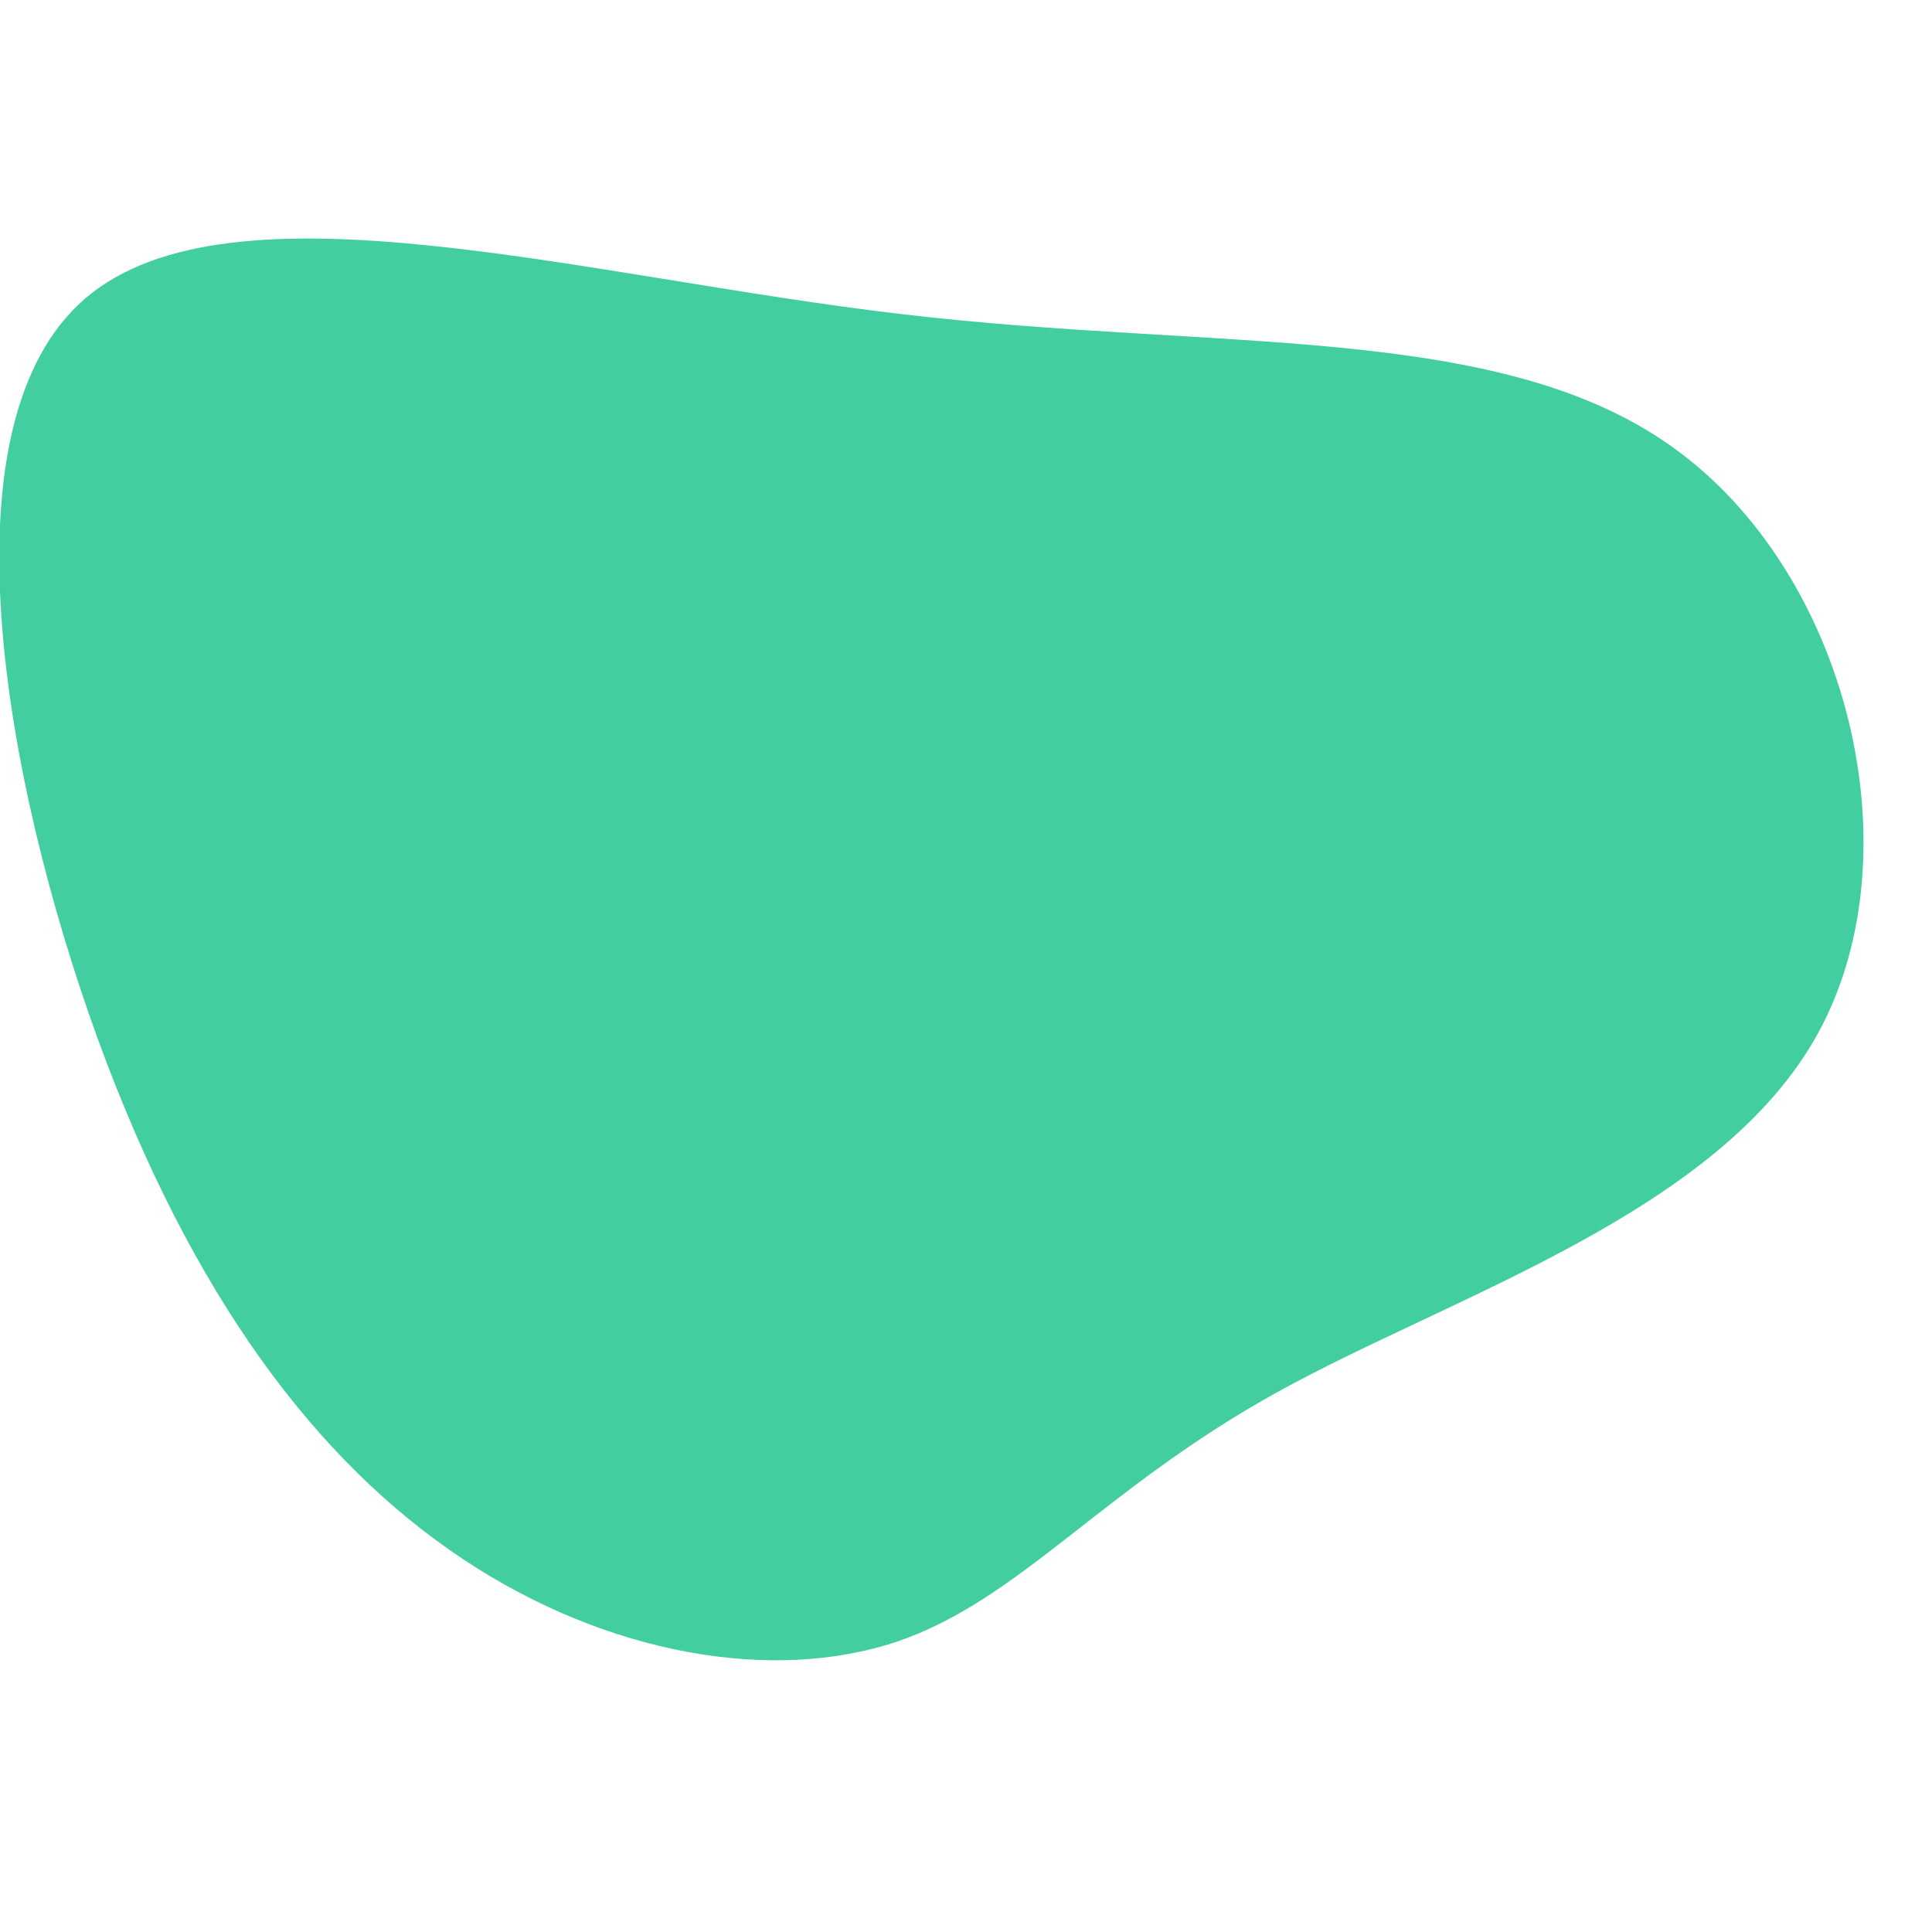 <svg width="128px" height="128px" version="1.1" xmlns="http://www.w3.org/2000/svg" viewBox="0 0 350 350">

	<g transform="translate(170,205)">
		<path d="M133-124c31.7,22.6,44.3,73.3,26.4,106.1c-17.9,32.7-66.4,47.6-98,65.1C29.7,64.7,14.8,84.8-7.5,92.4
  c-22.4,7.5-52.4,2.5-78.7-15s-49.1-47.5-66.2-94.5c-17-47-28.5-111.1-2.2-133.8c26.4-22.7,90.5-3.9,147.9,2.8
  C50.7-141.3,101.4-146.7,133-124z" fill="#43cea2" />
	</g>
</svg>